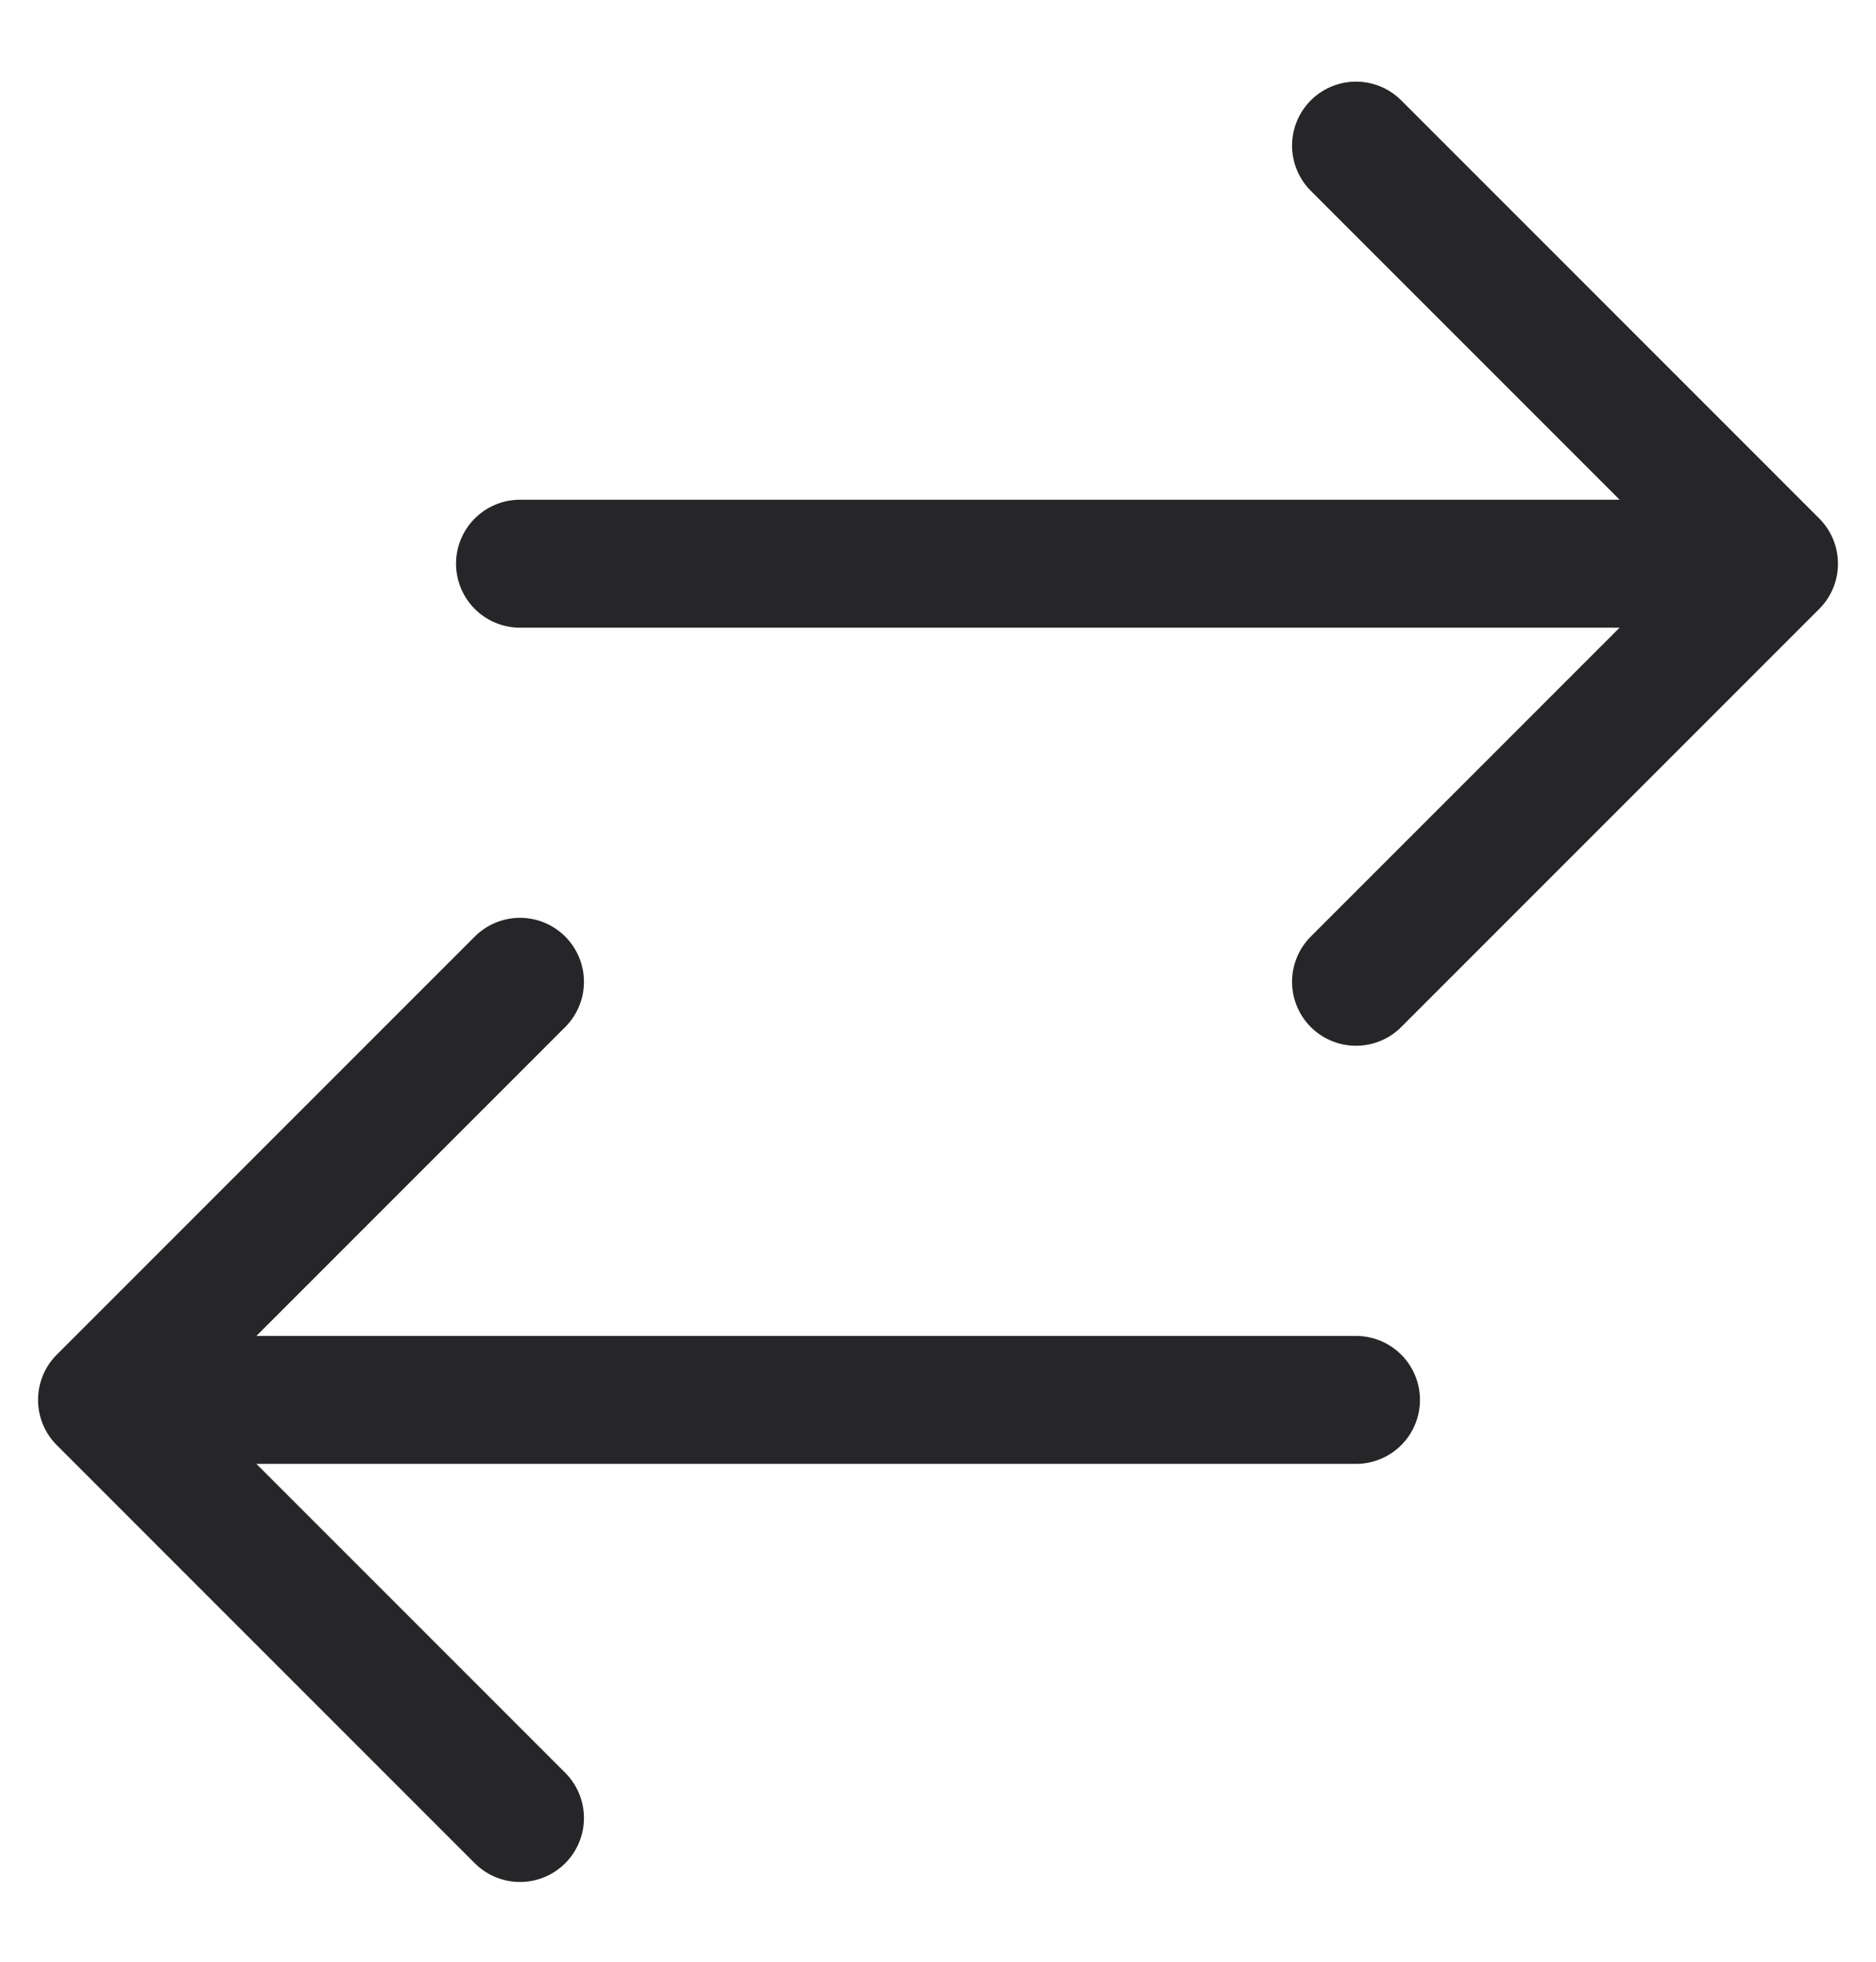 <svg width="22" height="23" viewBox="0 0 22 23" fill="none" xmlns="http://www.w3.org/2000/svg">
<path d="M6.098 21.315L1.196 16.413M1.196 16.413L6.098 11.511M1.196 16.413H15.902M15.902 1.707L20.804 6.609M20.804 6.609L15.902 11.511M20.804 6.609H6.098" stroke="#262628" stroke-width="1.5" stroke-linecap="round" stroke-linejoin="round"/>
</svg>

